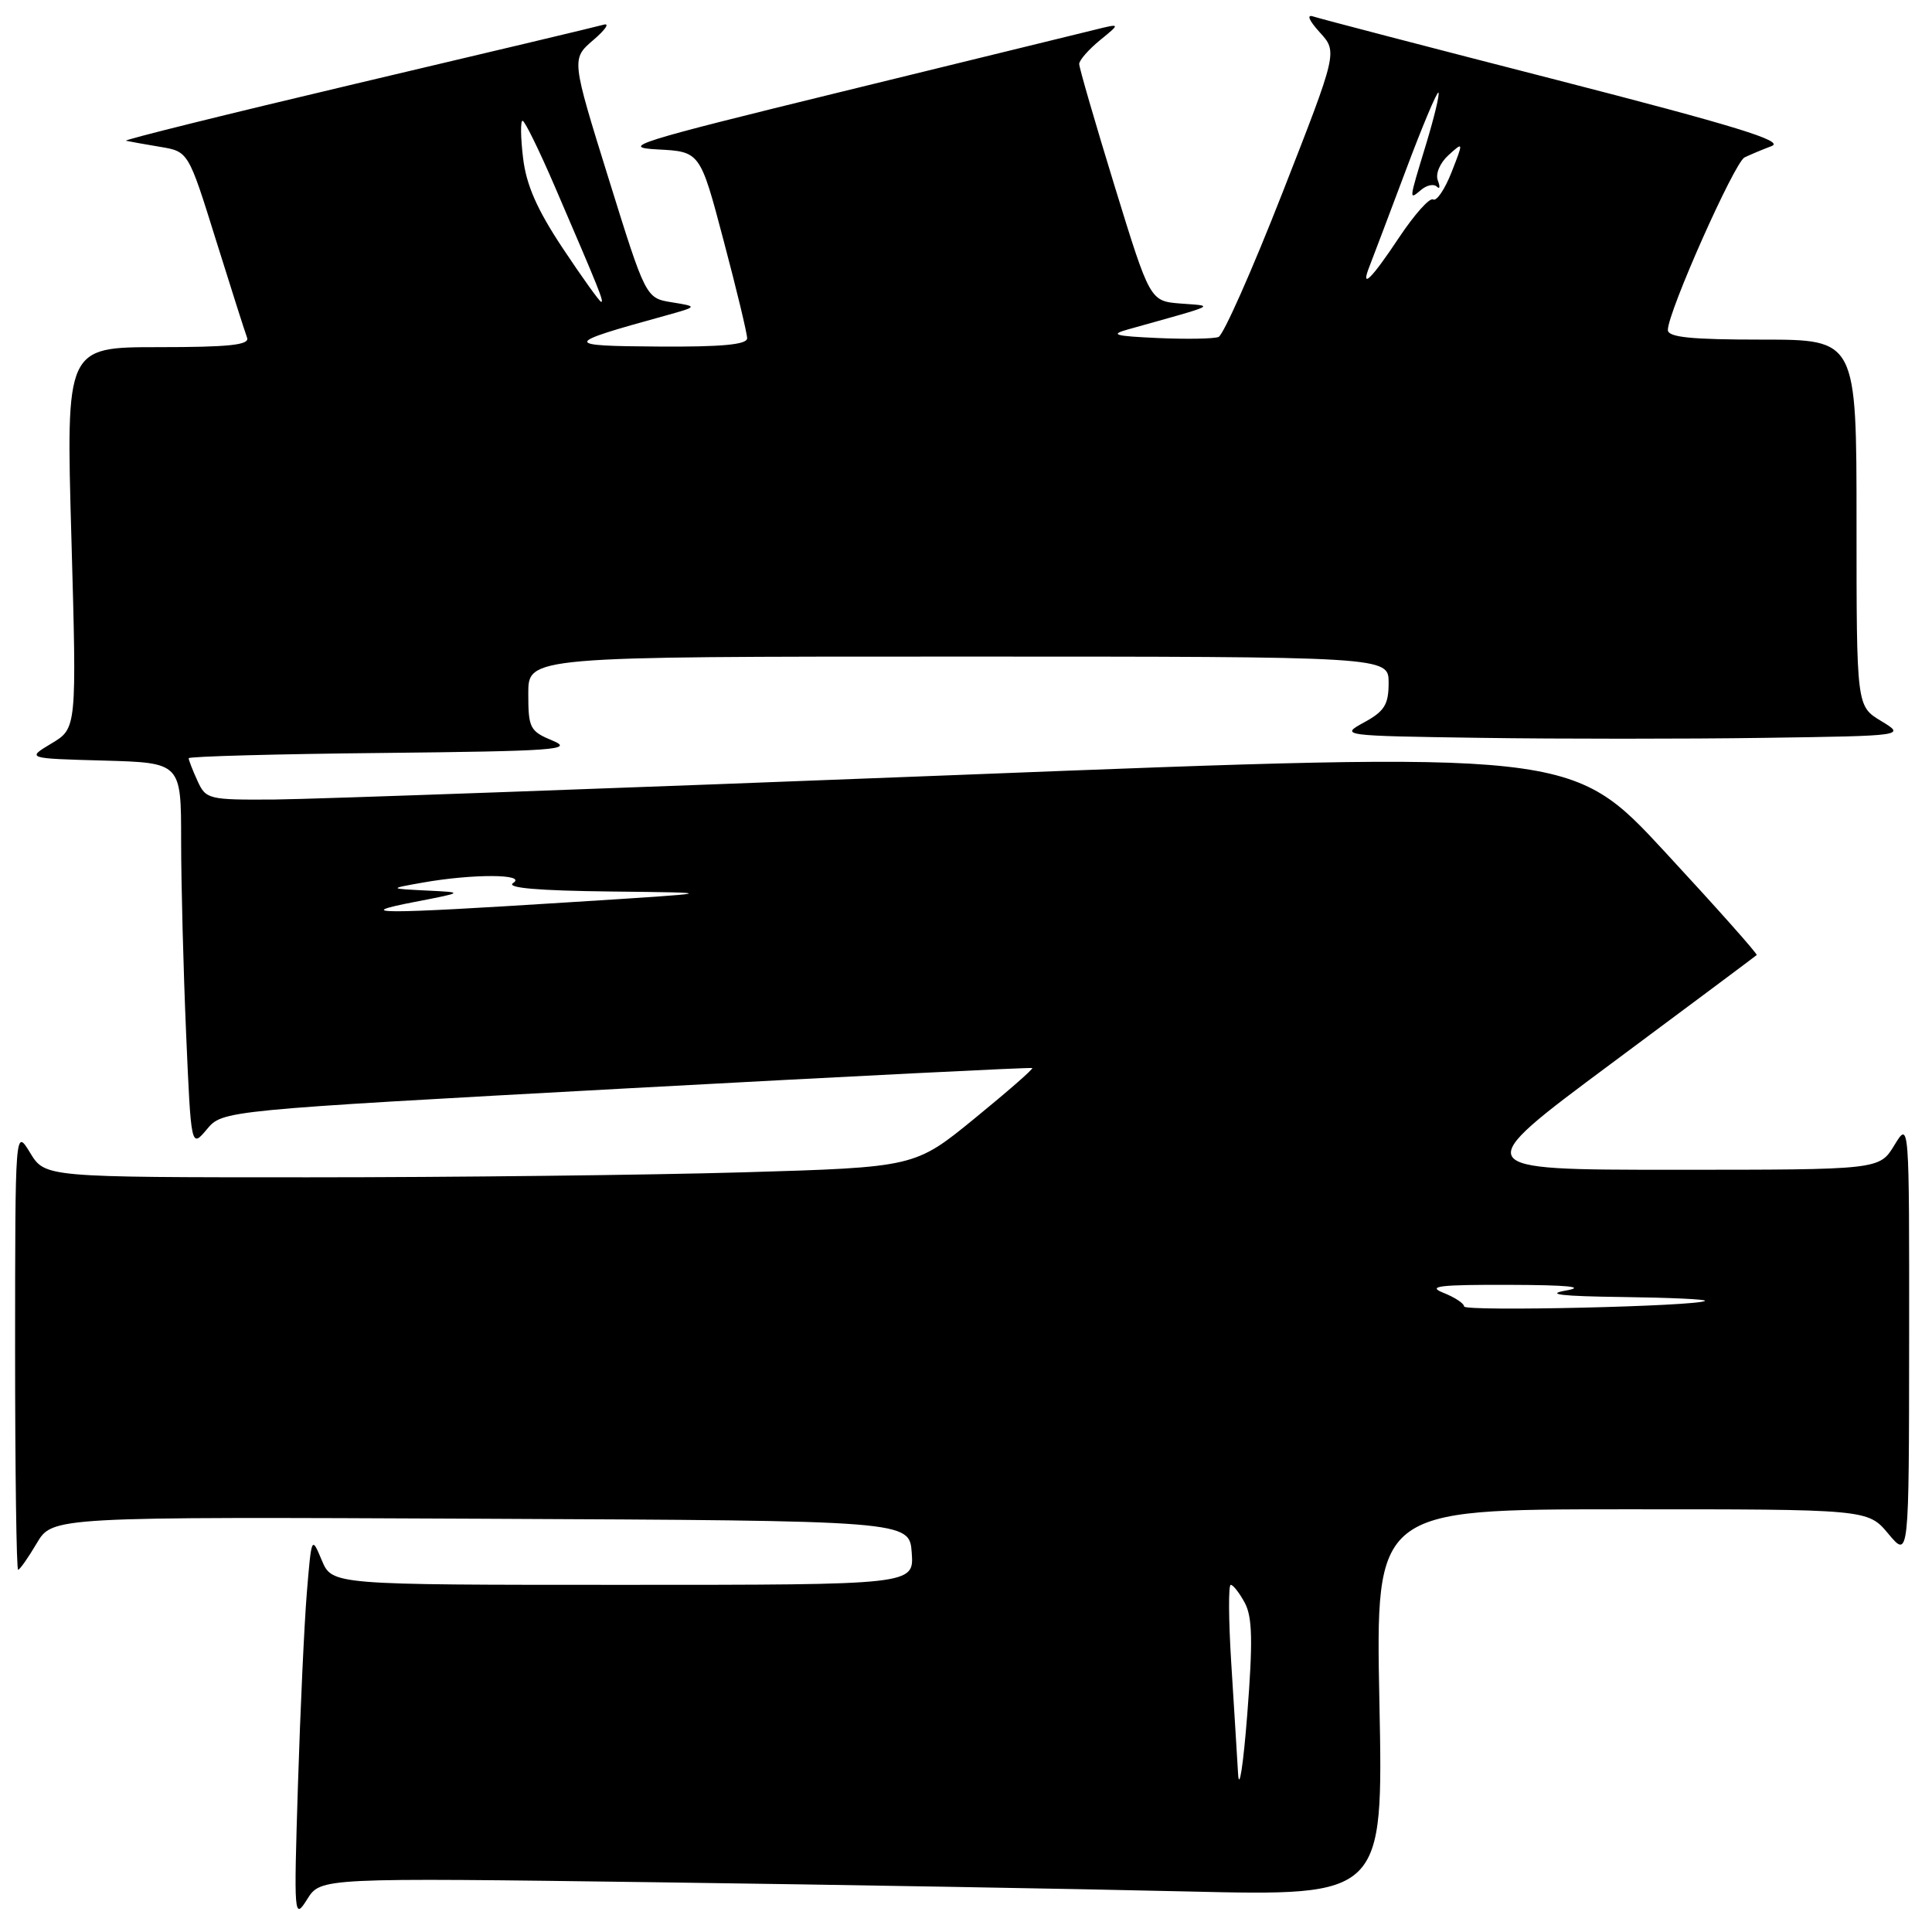 <?xml version="1.0" encoding="UTF-8" standalone="no"?>
<!DOCTYPE svg PUBLIC "-//W3C//DTD SVG 1.1//EN" "http://www.w3.org/Graphics/SVG/1.1/DTD/svg11.dtd" >
<svg xmlns="http://www.w3.org/2000/svg" xmlns:xlink="http://www.w3.org/1999/xlink" version="1.1" viewBox="0 0 256 256">
 <g >
 <path fill="currentColor"
d=" M 87.00 249.41 C 111.48 249.74 143.15 250.29 157.40 250.63 C 183.29 251.24 183.29 251.24 182.78 225.62 C 182.27 200.00 182.27 200.00 214.89 199.99 C 247.50 199.98 247.50 199.98 250.22 203.24 C 252.95 206.50 252.95 206.50 252.97 177.50 C 252.99 148.50 252.99 148.50 251.01 151.75 C 249.03 155.00 249.03 155.00 221.80 155.00 C 194.57 155.00 194.57 155.00 213.54 140.90 C 223.97 133.15 232.62 126.69 232.77 126.55 C 232.92 126.41 227.45 120.27 220.63 112.90 C 208.23 99.50 208.23 99.50 126.87 102.69 C 82.11 104.44 41.41 105.90 36.41 105.94 C 27.61 106.00 27.28 105.92 26.16 103.45 C 25.52 102.05 25.00 100.71 25.00 100.47 C 25.00 100.23 36.59 99.91 50.75 99.77 C 73.45 99.53 76.11 99.34 73.25 98.15 C 70.21 96.89 70.00 96.49 70.00 91.90 C 70.00 87.00 70.00 87.00 127.00 87.00 C 184.00 87.00 184.00 87.00 184.00 90.47 C 184.00 93.36 183.45 94.25 180.75 95.72 C 177.53 97.48 177.67 97.50 196.25 97.77 C 206.56 97.92 223.44 97.92 233.75 97.77 C 252.50 97.50 252.50 97.50 249.25 95.53 C 246.00 93.57 246.00 93.57 246.00 69.28 C 246.00 45.00 246.00 45.00 233.50 45.00 C 224.02 45.00 221.00 44.69 221.00 43.72 C 221.00 41.35 229.82 21.52 231.16 20.86 C 231.90 20.50 233.52 19.82 234.76 19.35 C 236.50 18.70 229.94 16.68 206.26 10.59 C 189.34 6.25 174.82 2.46 174.00 2.18 C 173.10 1.88 173.44 2.71 174.87 4.28 C 177.24 6.88 177.24 6.88 169.93 25.55 C 165.91 35.81 162.10 44.41 161.46 44.65 C 160.82 44.90 157.20 44.96 153.40 44.79 C 147.65 44.53 147.00 44.34 149.50 43.64 C 161.60 40.25 160.94 40.57 156.44 40.22 C 152.38 39.90 152.38 39.90 147.69 24.65 C 145.11 16.25 143.00 8.98 143.00 8.48 C 143.00 7.98 144.24 6.57 145.75 5.33 C 148.50 3.09 148.50 3.09 145.00 3.96 C 143.07 4.43 128.00 8.13 111.50 12.16 C 84.24 18.83 82.01 19.53 87.13 19.80 C 92.77 20.09 92.77 20.09 95.88 31.87 C 97.60 38.35 99.00 44.18 99.00 44.82 C 99.00 45.66 95.64 45.98 87.25 45.92 C 74.52 45.84 74.57 45.57 88.00 41.87 C 92.50 40.62 92.50 40.62 89.04 40.06 C 85.57 39.50 85.57 39.50 80.64 23.65 C 75.71 7.81 75.71 7.81 78.60 5.32 C 80.20 3.96 80.83 3.03 80.00 3.27 C 79.17 3.51 64.42 7.02 47.20 11.08 C 29.99 15.15 16.26 18.55 16.70 18.65 C 17.14 18.75 19.18 19.12 21.23 19.46 C 24.96 20.08 24.96 20.08 28.61 31.79 C 30.62 38.23 32.48 44.06 32.74 44.75 C 33.10 45.71 30.35 46.00 20.98 46.00 C 8.74 46.00 8.74 46.00 9.46 71.25 C 10.17 96.50 10.17 96.50 6.84 98.50 C 3.50 100.50 3.50 100.50 13.75 100.78 C 24.00 101.07 24.00 101.07 24.00 111.38 C 24.00 117.04 24.30 128.53 24.66 136.91 C 25.32 152.13 25.32 152.13 27.41 149.64 C 29.50 147.14 29.50 147.14 83.00 144.22 C 112.42 142.62 136.63 141.41 136.78 141.52 C 136.94 141.64 133.50 144.64 129.14 148.20 C 121.22 154.67 121.22 154.67 98.45 155.34 C 85.92 155.70 59.99 156.00 40.82 156.00 C 5.97 156.00 5.97 156.00 3.99 152.75 C 2.01 149.50 2.01 149.50 2.00 178.75 C 2.00 194.84 2.18 208.00 2.40 208.00 C 2.62 208.00 3.73 206.42 4.87 204.49 C 6.94 200.98 6.94 200.98 63.72 201.24 C 120.50 201.50 120.50 201.50 120.81 205.75 C 121.11 210.00 121.11 210.00 82.56 210.00 C 44.01 210.00 44.01 210.00 42.64 206.75 C 41.29 203.52 41.28 203.55 40.66 211.00 C 40.32 215.12 39.79 226.60 39.48 236.50 C 38.93 254.09 38.96 254.43 40.71 251.65 C 42.50 248.81 42.50 248.81 87.00 249.41 Z  M 164.05 235.00 C 163.90 232.53 163.50 225.89 163.14 220.25 C 162.79 214.61 162.76 210.00 163.08 210.00 C 163.40 210.00 164.24 211.08 164.95 212.40 C 165.95 214.28 166.02 217.51 165.27 227.15 C 164.74 233.94 164.19 237.47 164.05 235.00 Z  M 194.00 173.11 C 194.00 172.71 192.76 171.90 191.25 171.30 C 189.03 170.42 190.73 170.22 200.00 170.25 C 207.78 170.27 210.21 170.52 207.50 171.00 C 204.69 171.50 206.90 171.76 214.92 171.86 C 221.20 171.94 226.15 172.16 225.92 172.37 C 225.09 173.09 194.00 173.81 194.00 173.11 Z  M 55.00 119.50 C 61.50 118.24 61.50 118.24 56.50 118.00 C 51.50 117.75 51.50 117.75 56.00 116.95 C 62.65 115.77 69.86 115.80 68.00 117.00 C 66.99 117.65 71.22 118.02 81.00 118.13 C 95.50 118.29 95.50 118.29 75.50 119.55 C 50.16 121.16 46.46 121.15 55.00 119.50 Z  M 74.59 32.93 C 71.17 27.78 69.73 24.52 69.31 20.93 C 68.98 18.22 68.96 16.00 69.24 16.00 C 69.53 16.00 71.46 19.94 73.53 24.75 C 79.44 38.48 80.05 40.00 79.66 40.00 C 79.46 40.00 77.18 36.82 74.59 32.93 Z  M 181.48 35.25 C 181.86 34.29 183.99 28.65 186.22 22.72 C 188.44 16.78 190.42 12.08 190.60 12.27 C 190.79 12.45 190.05 15.51 188.98 19.05 C 186.64 26.75 186.66 26.53 188.34 25.13 C 189.08 24.52 190.00 24.34 190.39 24.73 C 190.79 25.12 190.84 24.75 190.52 23.91 C 190.18 23.04 190.80 21.59 191.93 20.56 C 193.93 18.75 193.93 18.76 192.33 22.84 C 191.44 25.10 190.35 26.71 189.89 26.43 C 189.44 26.15 187.42 28.42 185.39 31.46 C 181.69 37.04 180.20 38.48 181.48 35.25 Z "/>
</g>
</svg>